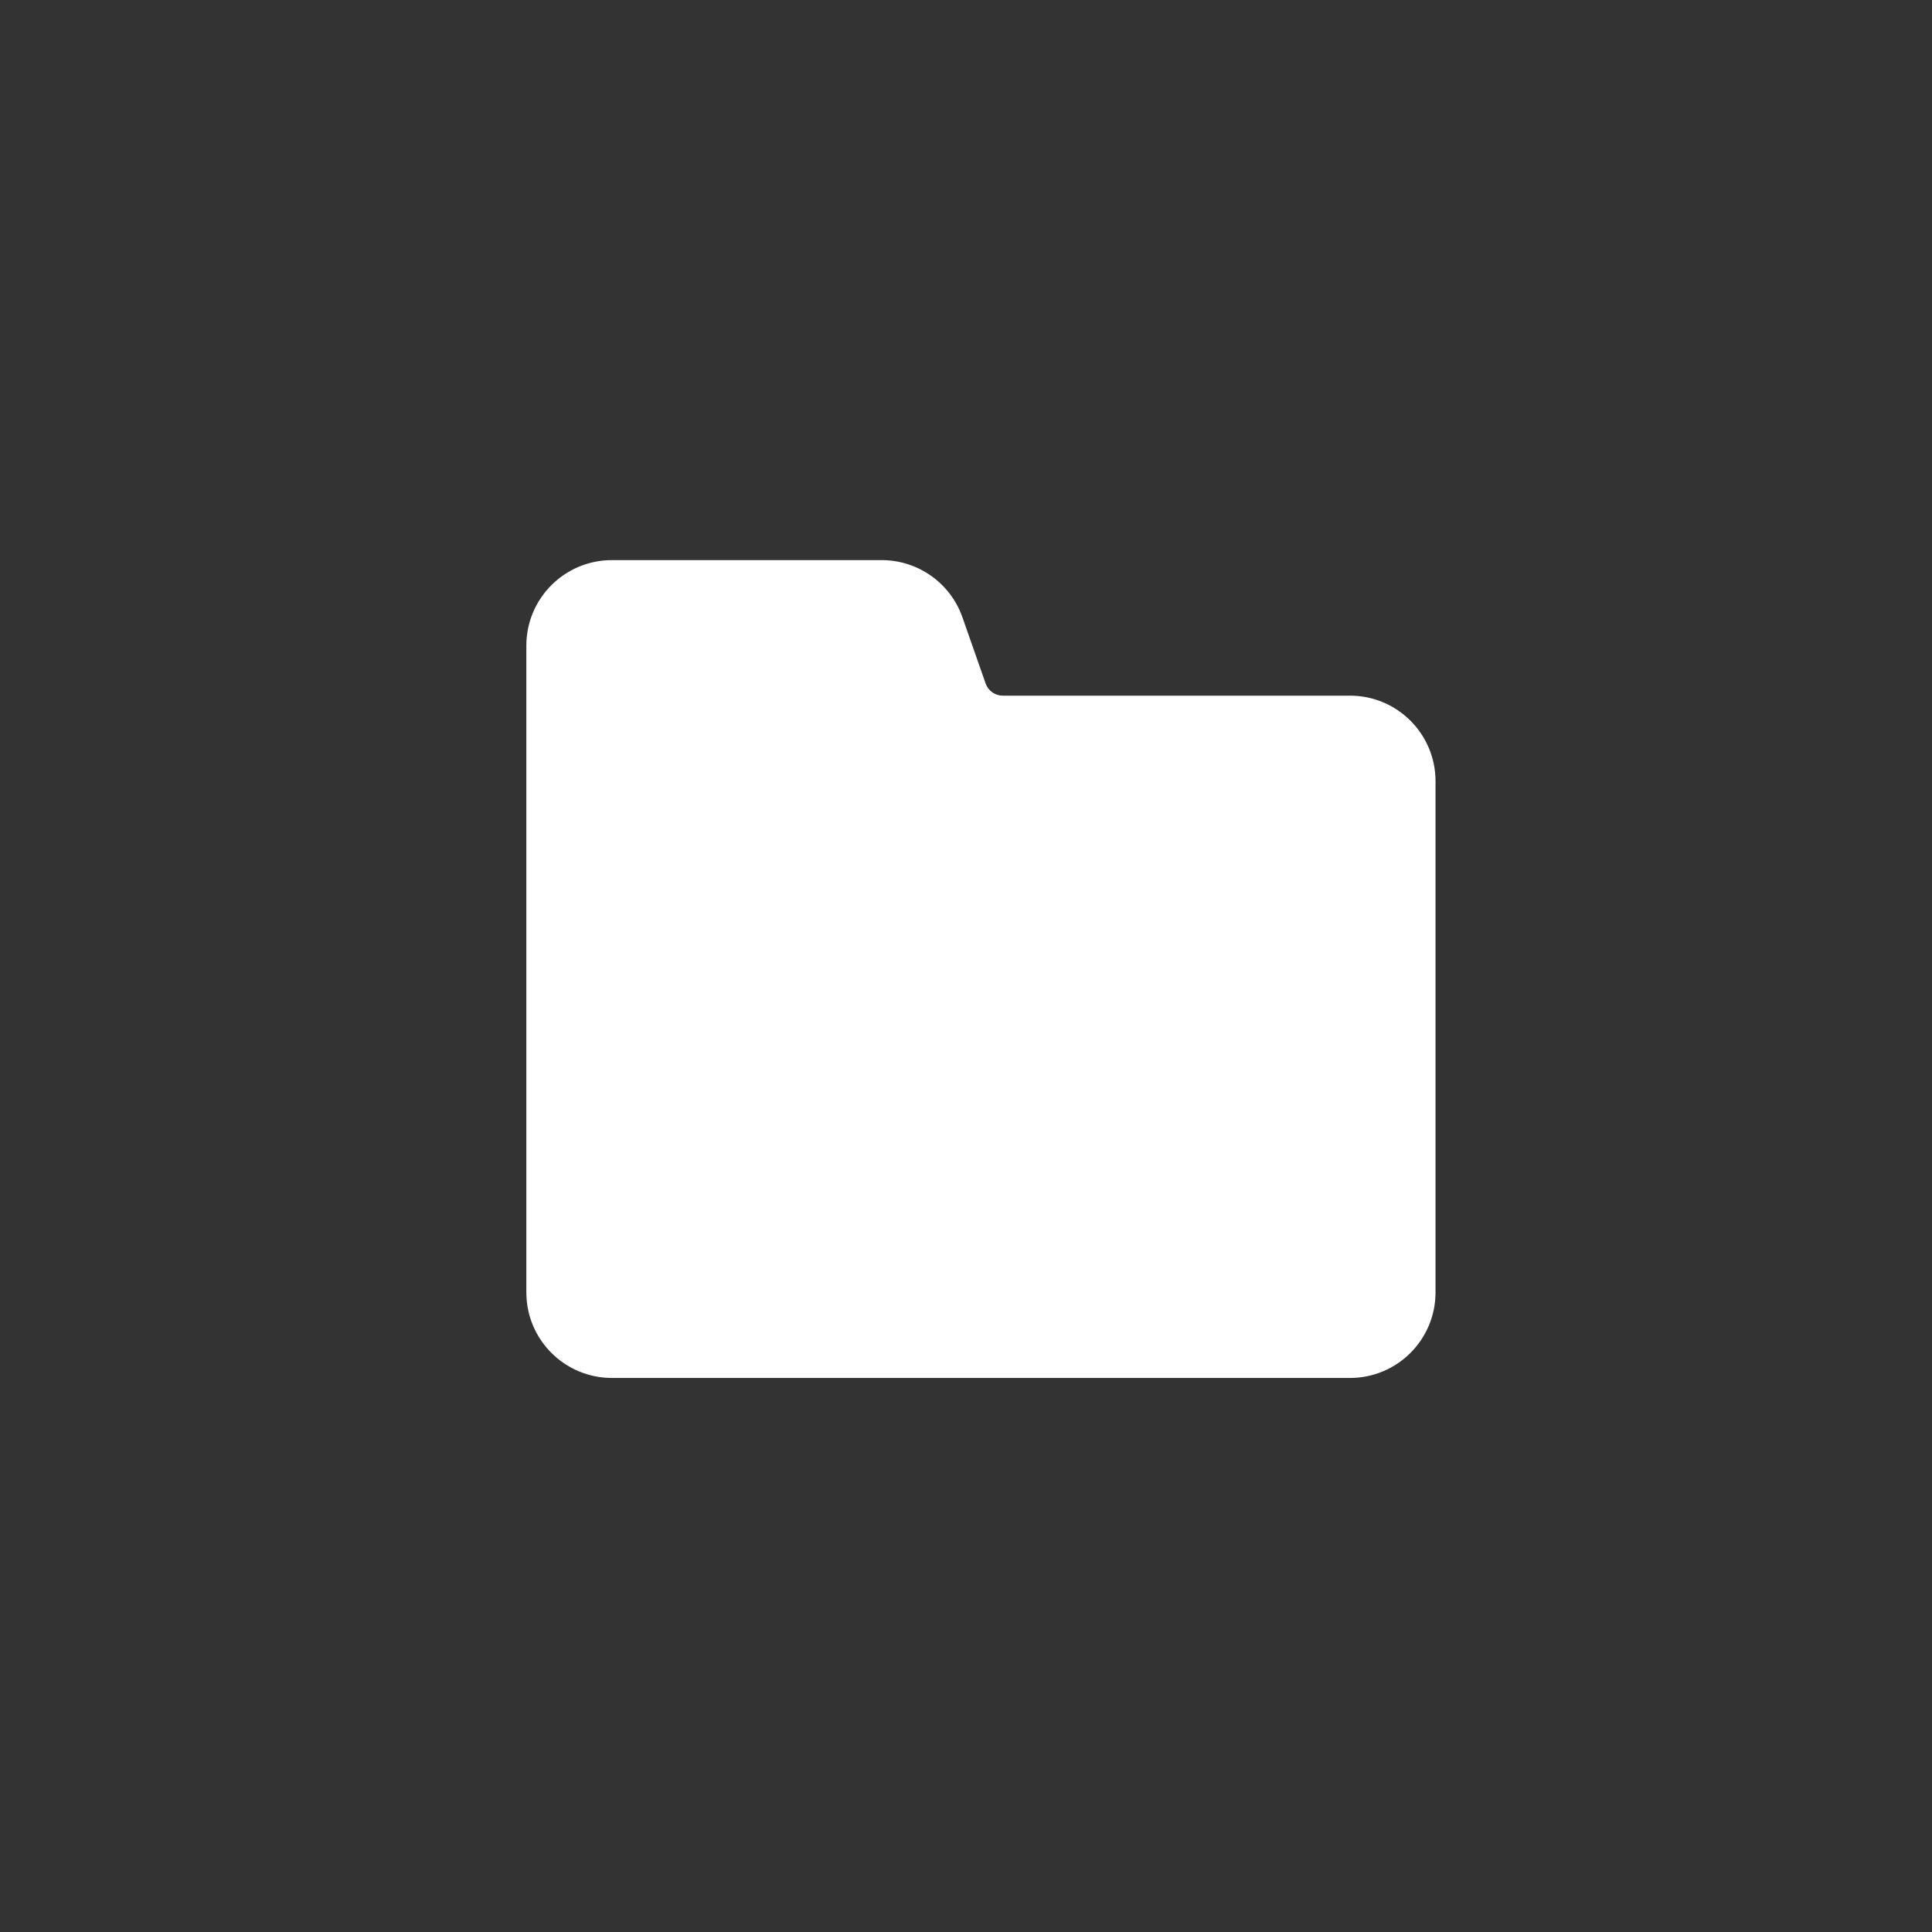 <?xml version="1.0" encoding="UTF-8"?>
<!--https://github.com/muchdogesec/stix2icons/-->
<svg width="200" height="200" xmlns="http://www.w3.org/2000/svg" viewBox="0 0 85 85" id="directory">
	<rect x="0" y="0" width="85" height="85" fill="#333333" stroke="none"/>
	<path style="fill:rgb(255,255,255)" d="m 26.921,24.643 c -2.079,0 -3.764,1.685 -3.764,3.764 v 28.453 c 0,2.079 1.685,3.764 3.764,3.764 h 32.472 c 2.079,0 3.764,-1.685 3.764,-3.764 V 34.37 c 0,-2.079 -1.685,-3.764 -3.764,-3.764 H 44.117 c -0.339,0 -0.641,-0.214 -0.753,-0.534 l -1.02,-2.91 c -0.529,-1.509 -1.953,-2.519 -3.552,-2.519 z" />
</svg>